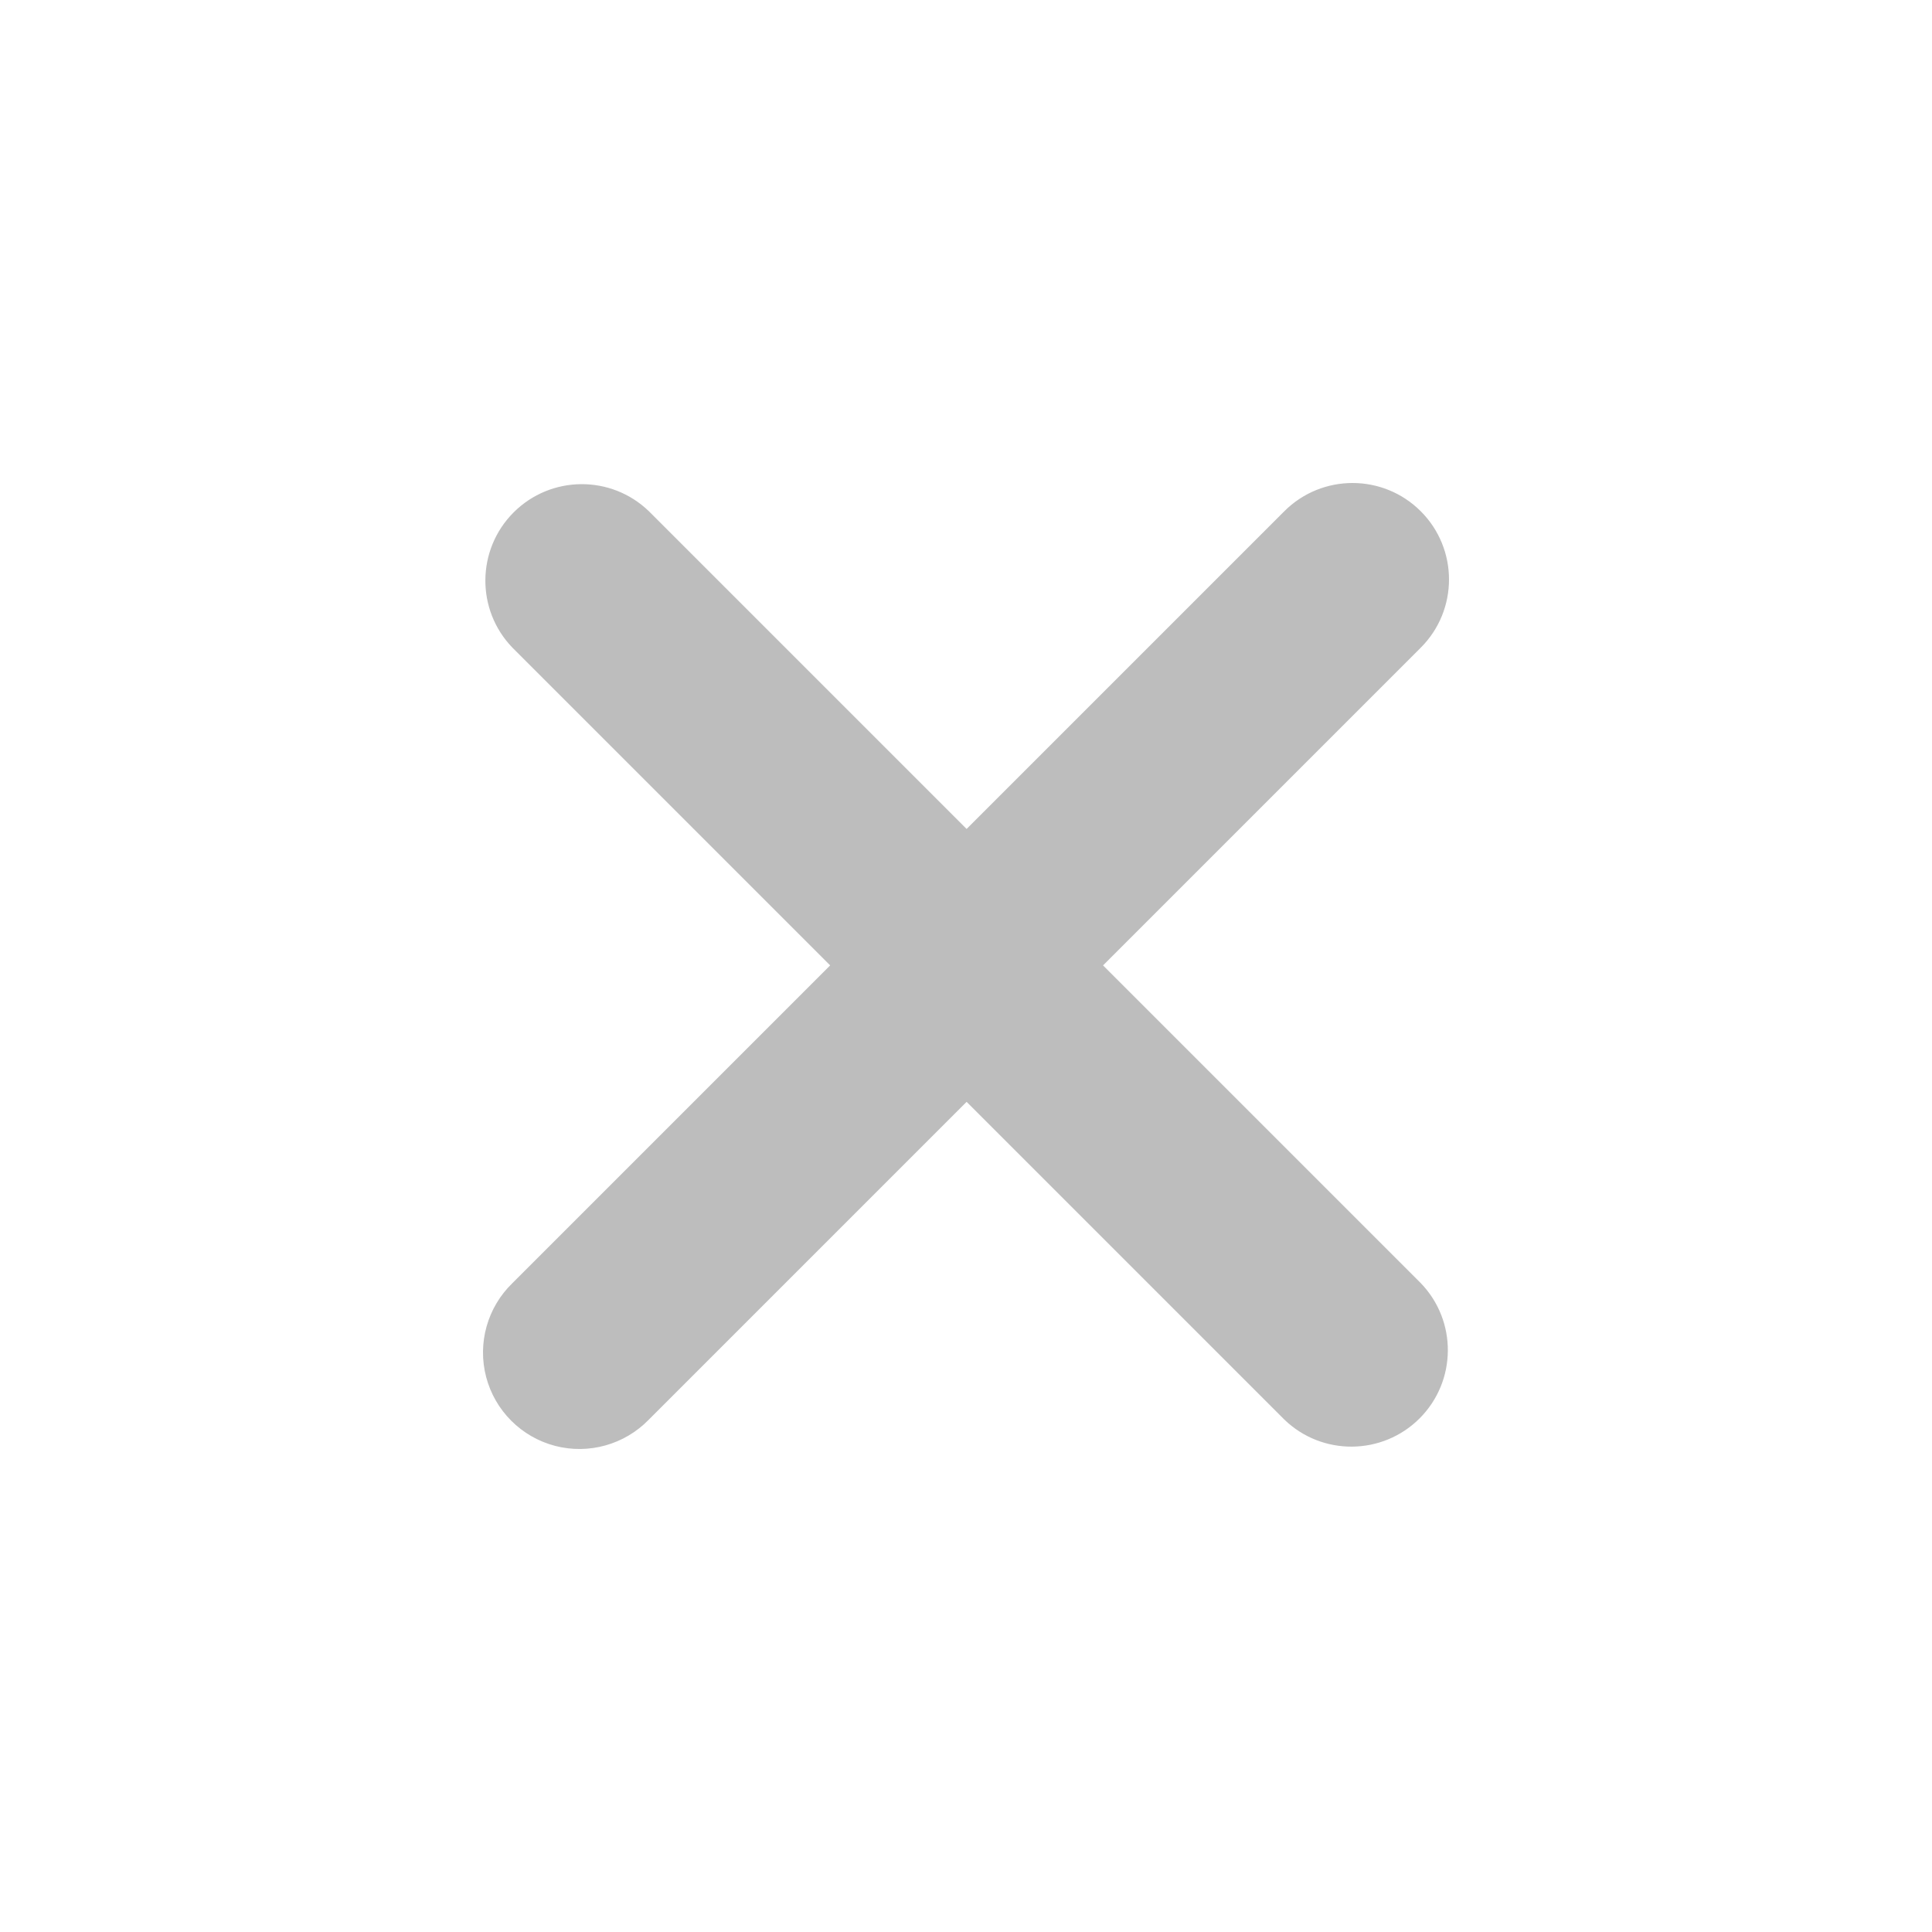 <svg width="32" height="32" viewBox="0 0 32 32" fill="none" xmlns="http://www.w3.org/2000/svg">
<path d="M23.532 8.468C22.908 7.844 21.896 7.844 21.272 8.468L16.01 13.73L10.748 8.468C10.12 7.862 9.124 7.871 8.507 8.487C7.891 9.104 7.882 10.101 8.488 10.728L13.75 15.99L8.488 21.252C8.072 21.654 7.906 22.248 8.052 22.807C8.198 23.365 8.635 23.802 9.193 23.948C9.752 24.094 10.346 23.927 10.748 23.512L16.01 18.25L21.272 23.512C21.899 24.118 22.896 24.109 23.513 23.493C24.129 22.876 24.138 21.88 23.532 21.252L18.27 15.99L23.532 10.728C24.156 10.104 24.156 9.092 23.532 8.468Z" fill="#BDBDBD"/>
</svg>
